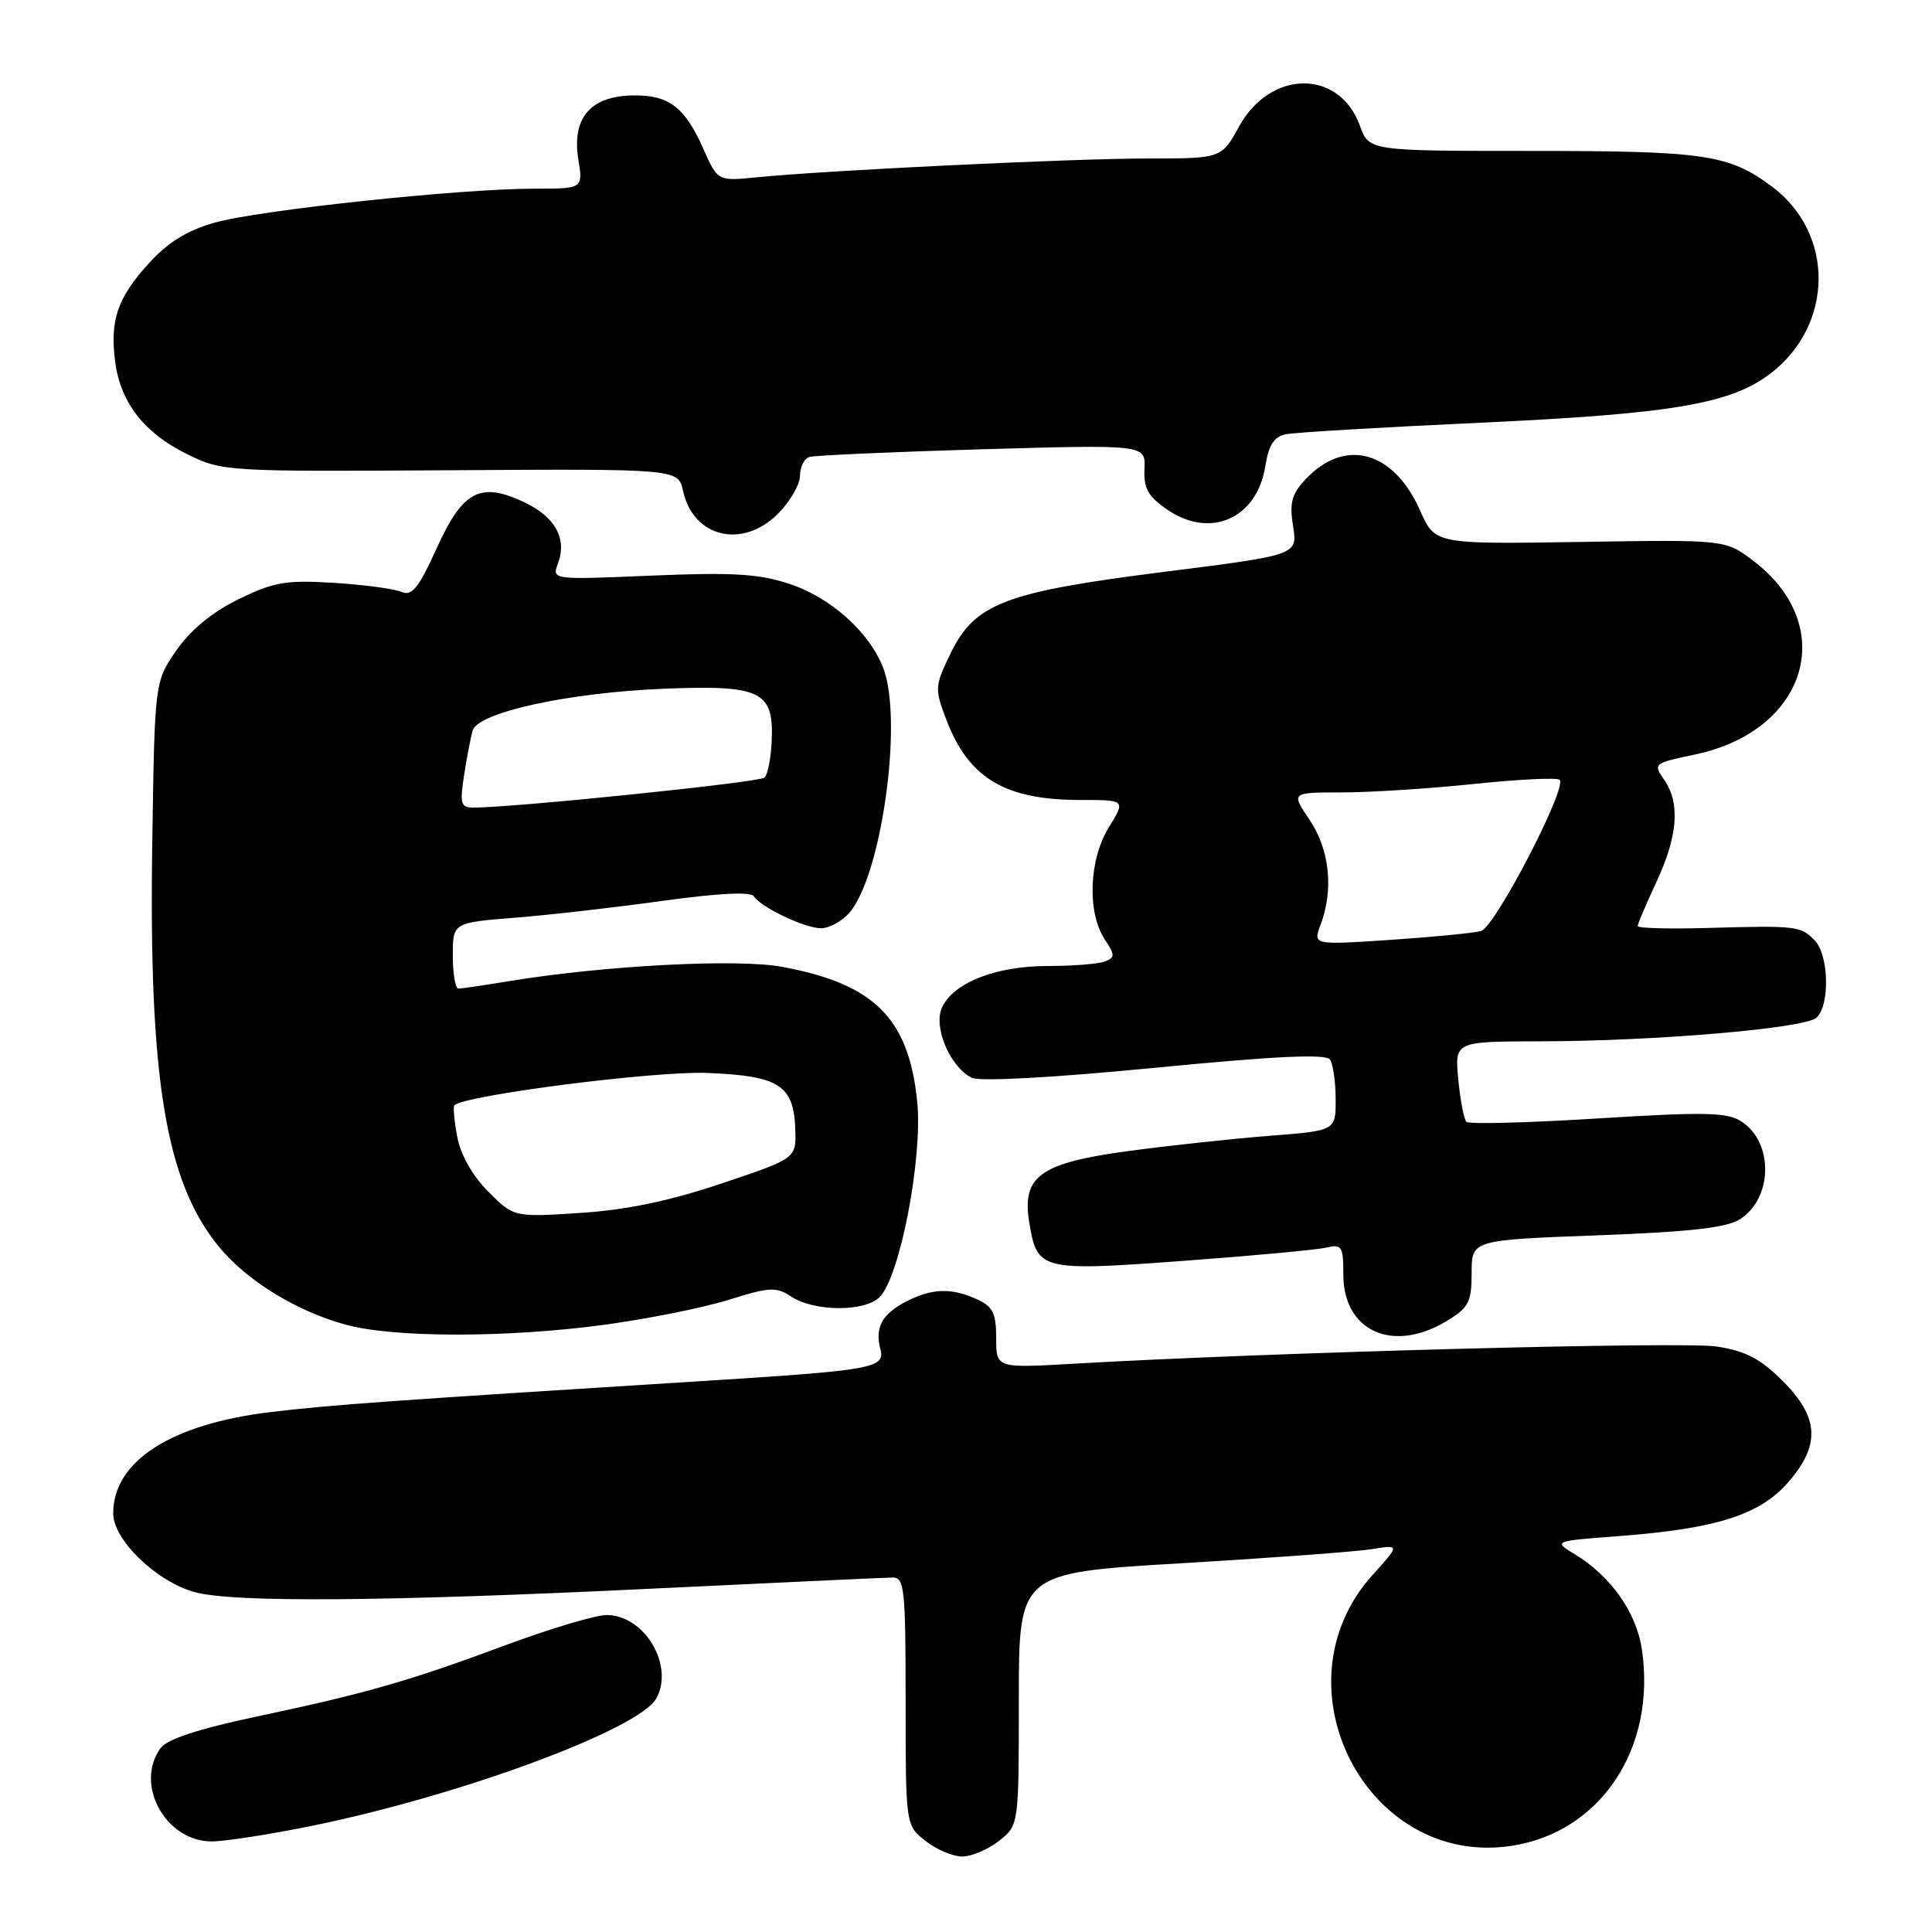 <?xml version="1.0" encoding="UTF-8" standalone="no"?>
<!DOCTYPE svg PUBLIC "-//W3C//DTD SVG 1.1//EN" "http://www.w3.org/Graphics/SVG/1.1/DTD/svg11.dtd" >
<svg xmlns="http://www.w3.org/2000/svg" xmlns:xlink="http://www.w3.org/1999/xlink" version="1.1" viewBox="0 0 256 256">
 <g >
 <path fill="currentColor"
d=" M 132.37 243.93 C 135.00 241.85 135.00 241.85 135.00 225.13 C 135.00 208.41 135.00 208.41 156.53 207.14 C 168.38 206.44 179.74 205.60 181.78 205.27 C 185.50 204.67 185.50 204.67 181.84 208.73 C 168.70 223.34 181.08 247.47 200.24 244.59 C 212.10 242.81 219.52 231.63 217.55 218.50 C 216.82 213.64 213.43 208.84 208.69 205.96 C 205.79 204.20 205.79 204.20 214.65 203.53 C 227.38 202.56 233.15 200.73 236.89 196.47 C 241.25 191.50 241.07 187.83 236.21 182.98 C 233.27 180.04 231.31 179.01 227.46 178.42 C 222.99 177.73 168.10 179.20 142.25 180.70 C 132.00 181.29 132.00 181.29 132.00 177.31 C 132.00 174.01 131.56 173.12 129.45 172.16 C 126.06 170.61 123.49 170.70 120.07 172.46 C 116.86 174.12 115.90 175.91 116.66 178.80 C 117.31 181.29 115.64 181.58 93.00 183.00 C 51.55 185.60 43.97 186.14 36.00 187.09 C 22.69 188.66 15.00 193.59 15.00 200.54 C 15.00 204.03 20.70 209.55 25.78 210.96 C 30.89 212.37 50.93 212.22 86.50 210.50 C 103.00 209.71 117.29 209.04 118.25 209.03 C 119.85 209.00 120.00 210.44 120.00 225.43 C 120.00 241.85 120.00 241.85 122.63 243.93 C 124.08 245.07 126.27 246.00 127.50 246.00 C 128.73 246.00 130.92 245.07 132.37 243.93 Z  M 41.30 241.94 C 61.07 237.91 84.80 229.12 86.99 225.01 C 89.35 220.61 85.37 214.00 80.37 214.00 C 78.93 214.00 72.97 215.78 67.12 217.95 C 54.18 222.76 48.50 224.39 33.88 227.48 C 26.33 229.08 22.13 230.46 21.28 231.63 C 17.78 236.41 21.93 244.00 28.05 244.00 C 29.77 244.00 35.74 243.07 41.30 241.94 Z  M 80.00 175.55 C 85.78 174.77 93.23 173.28 96.56 172.23 C 101.94 170.54 102.86 170.49 104.82 171.79 C 107.86 173.81 114.57 173.86 116.56 171.87 C 119.24 169.18 122.27 153.49 121.54 146.04 C 120.45 134.95 115.87 130.37 103.63 128.11 C 97.68 127.01 80.13 127.93 67.50 130.00 C 64.20 130.55 61.16 130.99 60.75 130.99 C 60.34 131.00 60.00 129.03 60.00 126.63 C 60.00 122.26 60.00 122.26 68.25 121.60 C 72.79 121.24 81.62 120.23 87.87 119.36 C 95.09 118.36 99.47 118.13 99.87 118.75 C 100.82 120.22 106.65 123.00 108.80 123.00 C 109.84 123.00 111.49 122.11 112.47 121.03 C 116.79 116.26 119.71 95.44 117.03 88.50 C 115.21 83.78 110.10 79.19 104.64 77.38 C 100.56 76.03 97.16 75.82 86.37 76.27 C 73.12 76.83 73.12 76.83 73.93 74.66 C 75.16 71.39 73.59 68.51 69.51 66.57 C 63.65 63.79 61.33 65.00 57.87 72.63 C 55.46 77.94 54.58 79.03 53.20 78.43 C 52.27 78.02 48.23 77.48 44.24 77.23 C 37.89 76.84 36.29 77.11 31.61 79.40 C 28.12 81.11 25.26 83.46 23.38 86.17 C 20.50 90.32 20.50 90.32 20.18 111.41 C 19.69 142.98 21.94 156.62 29.05 165.25 C 32.74 169.72 39.27 173.73 45.78 175.52 C 52.11 177.27 67.15 177.28 80.00 175.55 Z  M 191.75 175.01 C 194.62 173.26 195.00 172.52 195.00 168.67 C 195.00 164.31 195.00 164.31 211.63 163.69 C 224.11 163.22 228.84 162.68 230.61 161.52 C 234.94 158.69 235.00 151.33 230.73 148.59 C 228.85 147.38 225.88 147.32 211.71 148.20 C 202.47 148.78 194.65 148.98 194.31 148.65 C 193.98 148.32 193.49 145.78 193.23 143.02 C 192.75 138.00 192.75 138.00 204.12 137.98 C 219.17 137.96 238.96 136.28 240.65 134.88 C 242.50 133.34 242.36 126.50 240.43 124.57 C 238.55 122.69 238.05 122.63 226.25 122.96 C 221.16 123.11 217.00 122.99 217.00 122.71 C 217.00 122.43 218.12 119.79 219.49 116.85 C 222.34 110.73 222.66 106.39 220.49 103.29 C 219.03 101.20 219.13 101.12 224.50 100.00 C 239.48 96.89 243.71 82.96 232.31 74.30 C 228.62 71.50 228.62 71.50 209.38 71.81 C 190.14 72.11 190.14 72.11 188.17 67.64 C 184.66 59.72 178.20 57.96 172.99 63.51 C 171.15 65.47 170.84 66.63 171.34 69.73 C 171.95 73.54 171.95 73.54 154.29 75.77 C 133.10 78.45 129.17 79.95 125.94 86.61 C 123.85 90.93 123.83 91.27 125.41 95.40 C 128.36 103.13 133.17 106.00 143.15 106.00 C 149.16 106.00 149.16 106.00 146.93 109.62 C 144.29 113.89 144.03 120.87 146.37 124.45 C 147.77 126.58 147.77 126.87 146.38 127.41 C 145.53 127.73 142.13 128.00 138.82 128.00 C 131.95 128.00 126.31 130.22 124.81 133.52 C 123.64 136.09 125.89 141.38 128.76 142.81 C 129.81 143.33 139.45 142.81 153.00 141.49 C 169.12 139.92 175.71 139.62 176.23 140.40 C 176.64 141.01 176.98 143.37 176.98 145.66 C 177.00 149.82 177.00 149.82 168.25 150.50 C 163.44 150.87 155.01 151.78 149.51 152.52 C 137.85 154.09 135.39 155.85 136.37 161.91 C 137.42 168.35 137.84 168.46 156.69 167.08 C 165.94 166.40 174.51 165.61 175.75 165.31 C 177.80 164.83 178.00 165.14 178.00 168.89 C 178.00 176.43 184.60 179.37 191.75 175.01 Z  M 103.08 68.08 C 104.68 66.47 106.00 64.21 106.00 63.05 C 106.00 61.89 106.56 60.76 107.25 60.55 C 107.94 60.34 118.24 59.88 130.15 59.53 C 151.80 58.91 151.80 58.91 151.65 62.13 C 151.53 64.73 152.13 65.79 154.70 67.55 C 160.39 71.43 166.54 68.71 167.65 61.82 C 168.10 58.97 168.81 57.86 170.38 57.54 C 171.55 57.30 183.17 56.61 196.21 56.01 C 221.54 54.84 229.32 53.52 234.57 49.51 C 243.03 43.06 243.12 30.90 234.75 24.69 C 229.07 20.47 225.87 20.00 203.05 20.00 C 181.40 20.00 181.40 20.00 180.20 16.67 C 177.47 9.14 168.36 9.19 164.19 16.75 C 161.85 21.00 161.85 21.00 152.10 21.00 C 142.17 21.00 109.73 22.56 100.30 23.49 C 95.10 24.01 95.10 24.01 93.21 19.75 C 90.71 14.11 88.57 12.52 83.68 12.65 C 78.18 12.79 75.77 15.69 76.63 21.10 C 77.26 25.00 77.26 25.00 70.77 25.00 C 60.96 25.00 34.18 27.85 28.37 29.52 C 24.74 30.56 22.20 32.14 19.65 34.97 C 15.53 39.52 14.54 42.50 15.27 48.01 C 15.99 53.37 19.14 57.40 24.76 60.16 C 29.44 62.47 29.88 62.50 59.68 62.31 C 89.87 62.12 89.87 62.12 90.51 65.06 C 91.87 71.22 98.37 72.78 103.08 68.08 Z  M 64.70 157.90 C 62.60 155.79 61.04 153.04 60.59 150.65 C 60.19 148.53 60.02 146.64 60.21 146.46 C 61.55 145.12 86.77 141.89 93.71 142.17 C 103.26 142.55 105.19 143.79 105.38 149.66 C 105.50 153.50 105.50 153.50 95.60 156.82 C 88.71 159.14 83.02 160.32 76.89 160.72 C 68.09 161.29 68.09 161.29 64.70 157.90 Z  M 61.49 102.75 C 61.85 100.41 62.36 97.74 62.62 96.82 C 63.30 94.40 75.30 91.77 88.00 91.26 C 100.80 90.75 102.52 91.57 102.26 98.05 C 102.17 100.39 101.74 102.64 101.30 103.04 C 100.61 103.67 67.85 107.04 62.66 107.01 C 61.06 107.00 60.91 106.45 61.49 102.75 Z  M 174.98 122.54 C 176.74 117.91 176.18 112.55 173.53 108.64 C 171.06 105.00 171.06 105.00 177.78 105.00 C 181.48 105.00 189.36 104.50 195.29 103.88 C 201.23 103.26 206.34 103.01 206.66 103.33 C 207.70 104.36 198.10 122.83 196.26 123.36 C 195.29 123.63 189.88 124.16 184.23 124.54 C 173.97 125.22 173.97 125.22 174.98 122.54 Z "/>
</g>
</svg>